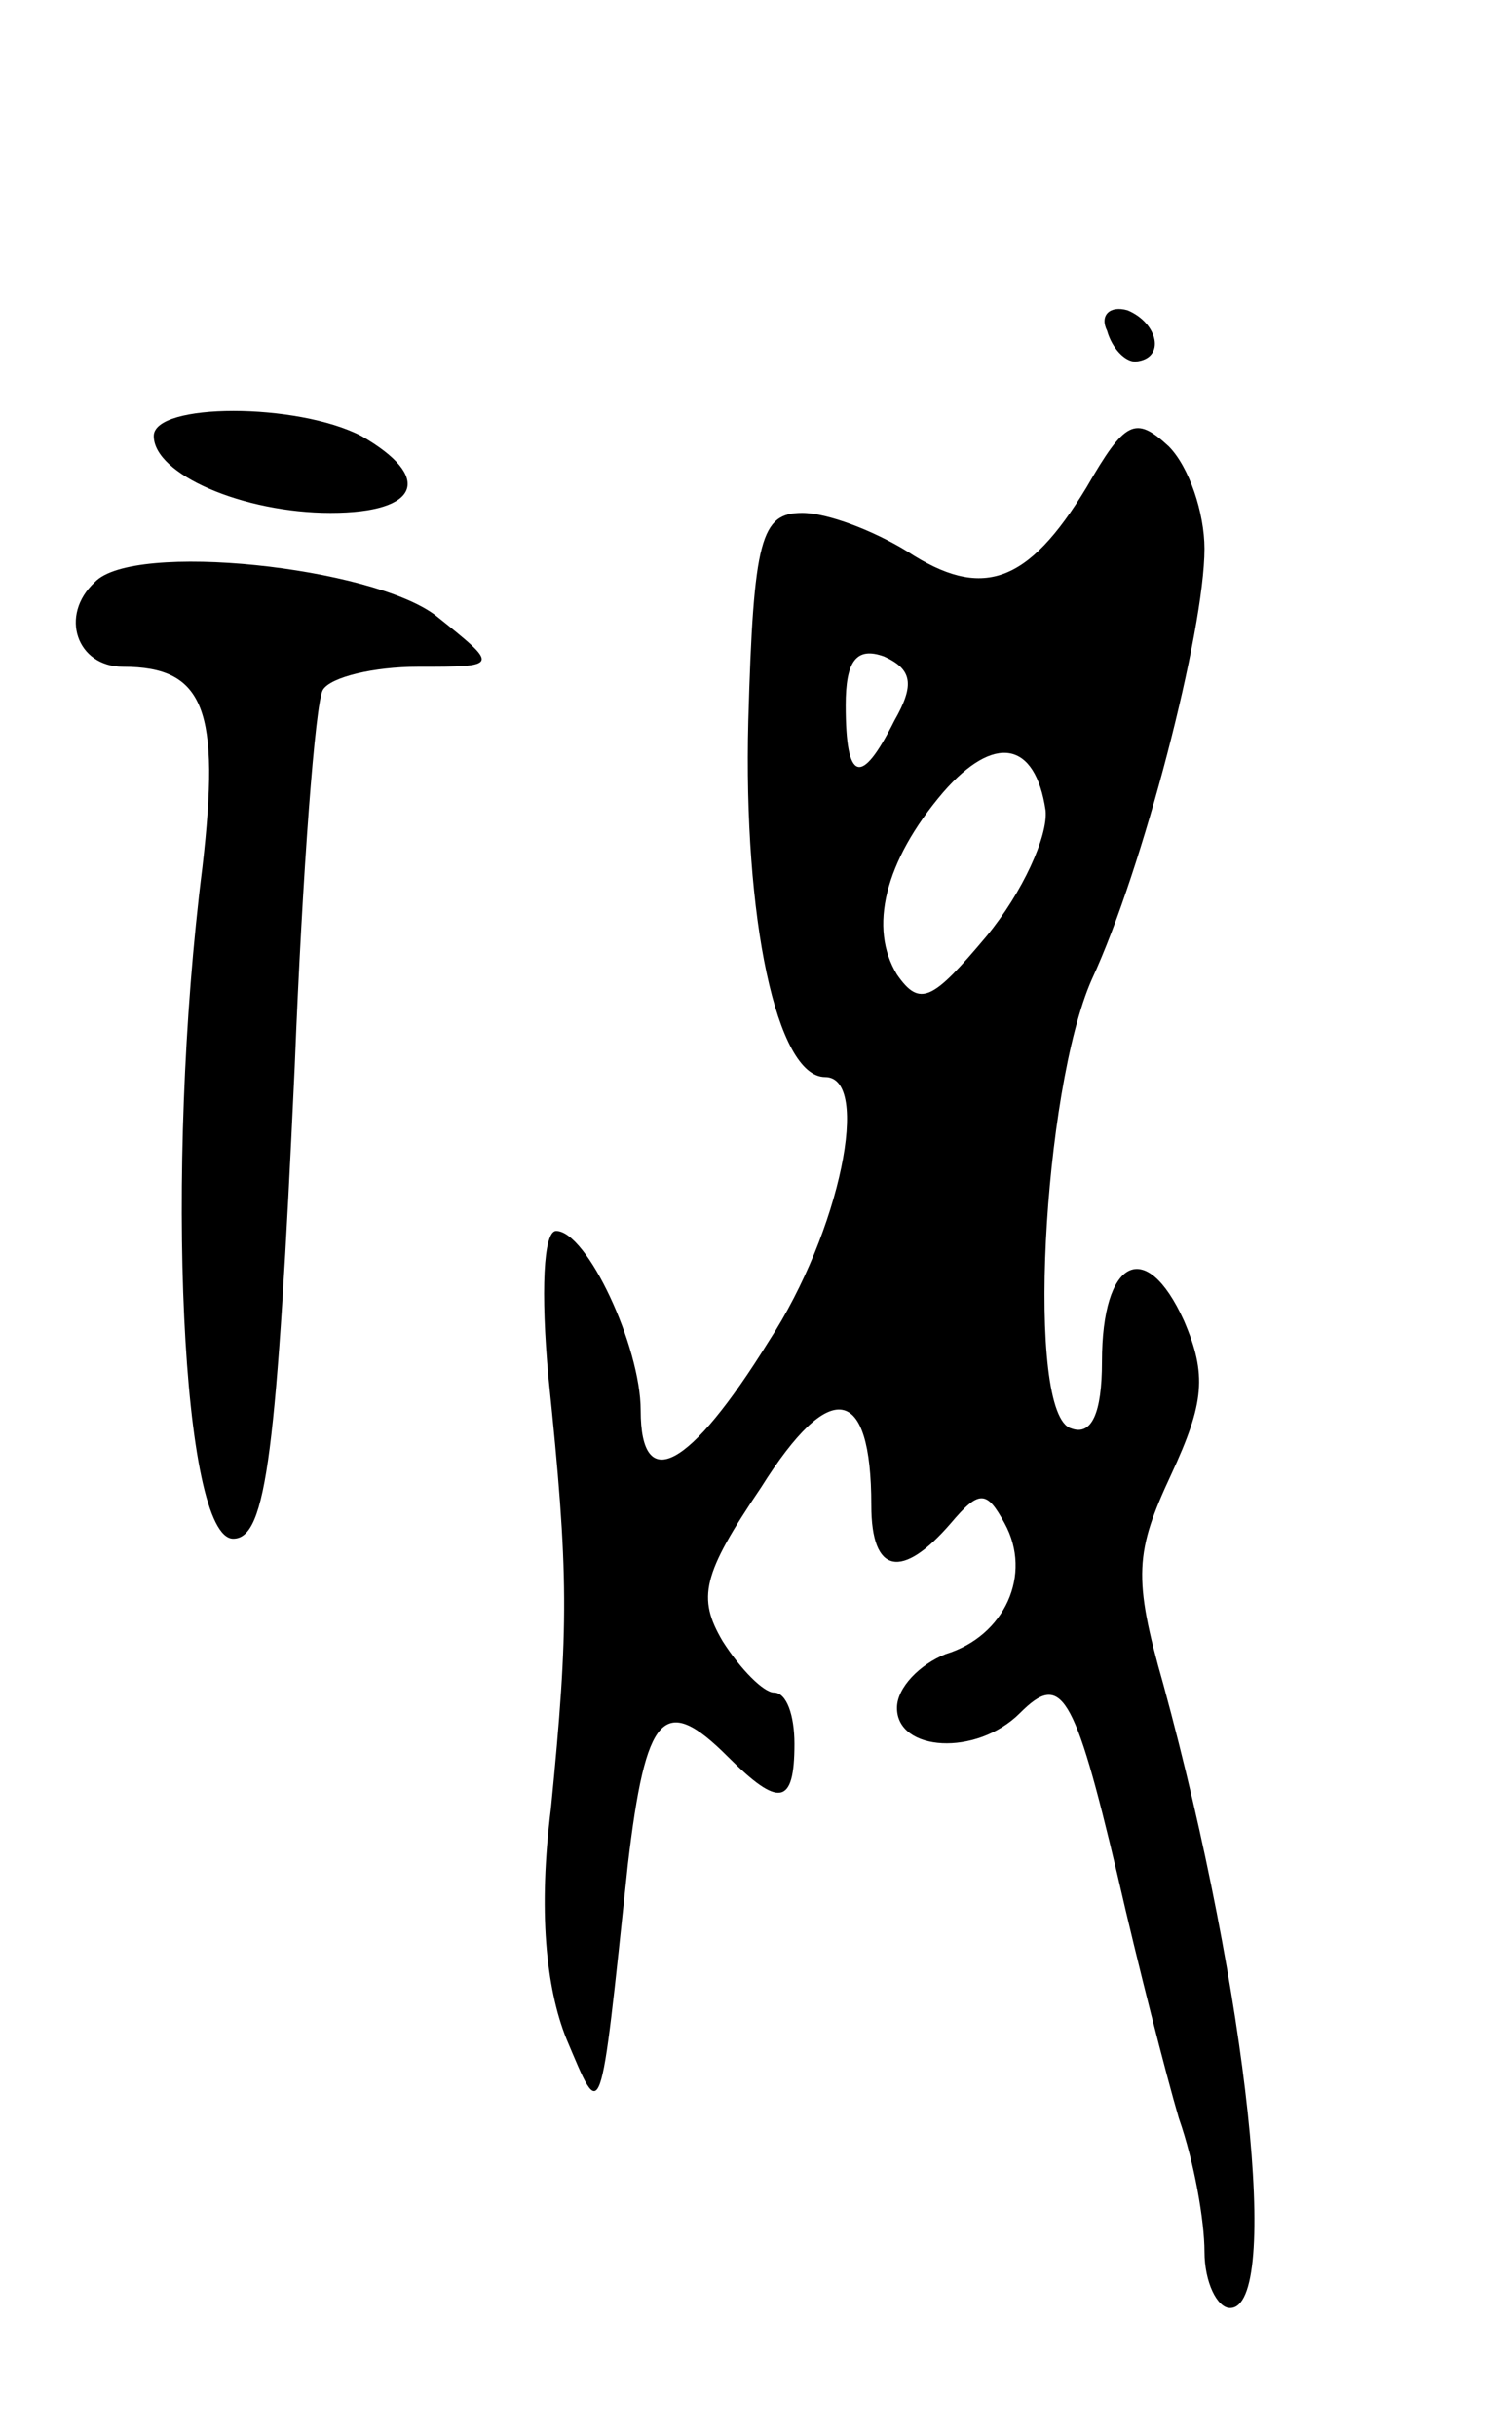 <svg version="1.0" xmlns="http://www.w3.org/2000/svg"
 width="59pt" height="95pt" viewBox="0 0 59 95"
 preserveAspectRatio="xMidYMid meet">
<g transform="translate(0,95) scale(0.1,-0.1)"
fill="#000000" stroke="none">
<path d="M432 821 c2 -7 7 -12 11 -12 12 1 9 15 -3 20 -7 2 -11 -2 -8 -8z"/>
<path d="M60 780 c0 -15 35 -30 69 -30 35 0 40 14 12 30 -25 13 -81 13 -81 0z"/>
<path d="M424 760 c-23 -38 -41 -44 -70 -25 -13 8 -31 15 -41 15 -16 0 -19
-10 -21 -81 -2 -77 11 -139 30 -139 18 0 6 -60 -22 -103 -31 -50 -50 -60 -50
-27 0 25 -21 70 -33 70 -5 0 -6 -24 -3 -57 8 -77 8 -97 1 -168 -5 -40 -2 -70
6 -90 14 -33 13 -36 24 68 7 59 14 67 39 42 20 -20 26 -19 26 5 0 11 -3 20 -8
20 -4 0 -13 9 -20 20 -10 17 -8 26 15 60 27 43 43 40 43 -7 0 -27 12 -29 31
-7 11 13 14 13 21 0 11 -20 0 -44 -23 -51 -10 -4 -19 -13 -19 -21 0 -17 31
-19 48 -2 16 16 21 9 38 -63 8 -35 19 -78 24 -95 6 -17 10 -40 10 -52 0 -12 5
-22 10 -22 20 0 7 122 -26 243 -12 42 -11 52 3 82 13 28 14 39 5 60 -15 33
-32 24 -32 -16 0 -20 -4 -29 -12 -26 -18 5 -11 132 8 175 20 43 44 136 44 168
0 14 -6 32 -14 40 -13 12 -17 10 -32 -16z m-75 -91 c-13 -26 -19 -24 -19 6 0
17 4 23 15 19 11 -5 12 -11 4 -25z m59 -35 c1 -10 -9 -32 -23 -49 -21 -25 -26
-28 -35 -15 -11 18 -5 44 18 71 20 23 36 20 40 -7z"/>
<path d="M37 723 c-14 -13 -7 -33 11 -33 32 0 38 -17 31 -78 -15 -119 -8 -262
12 -262 13 0 17 33 24 184 3 76 8 142 11 147 3 5 20 9 37 9 32 0 32 0 7 20
-25 19 -118 29 -133 13z"/>
</g>
</svg>
